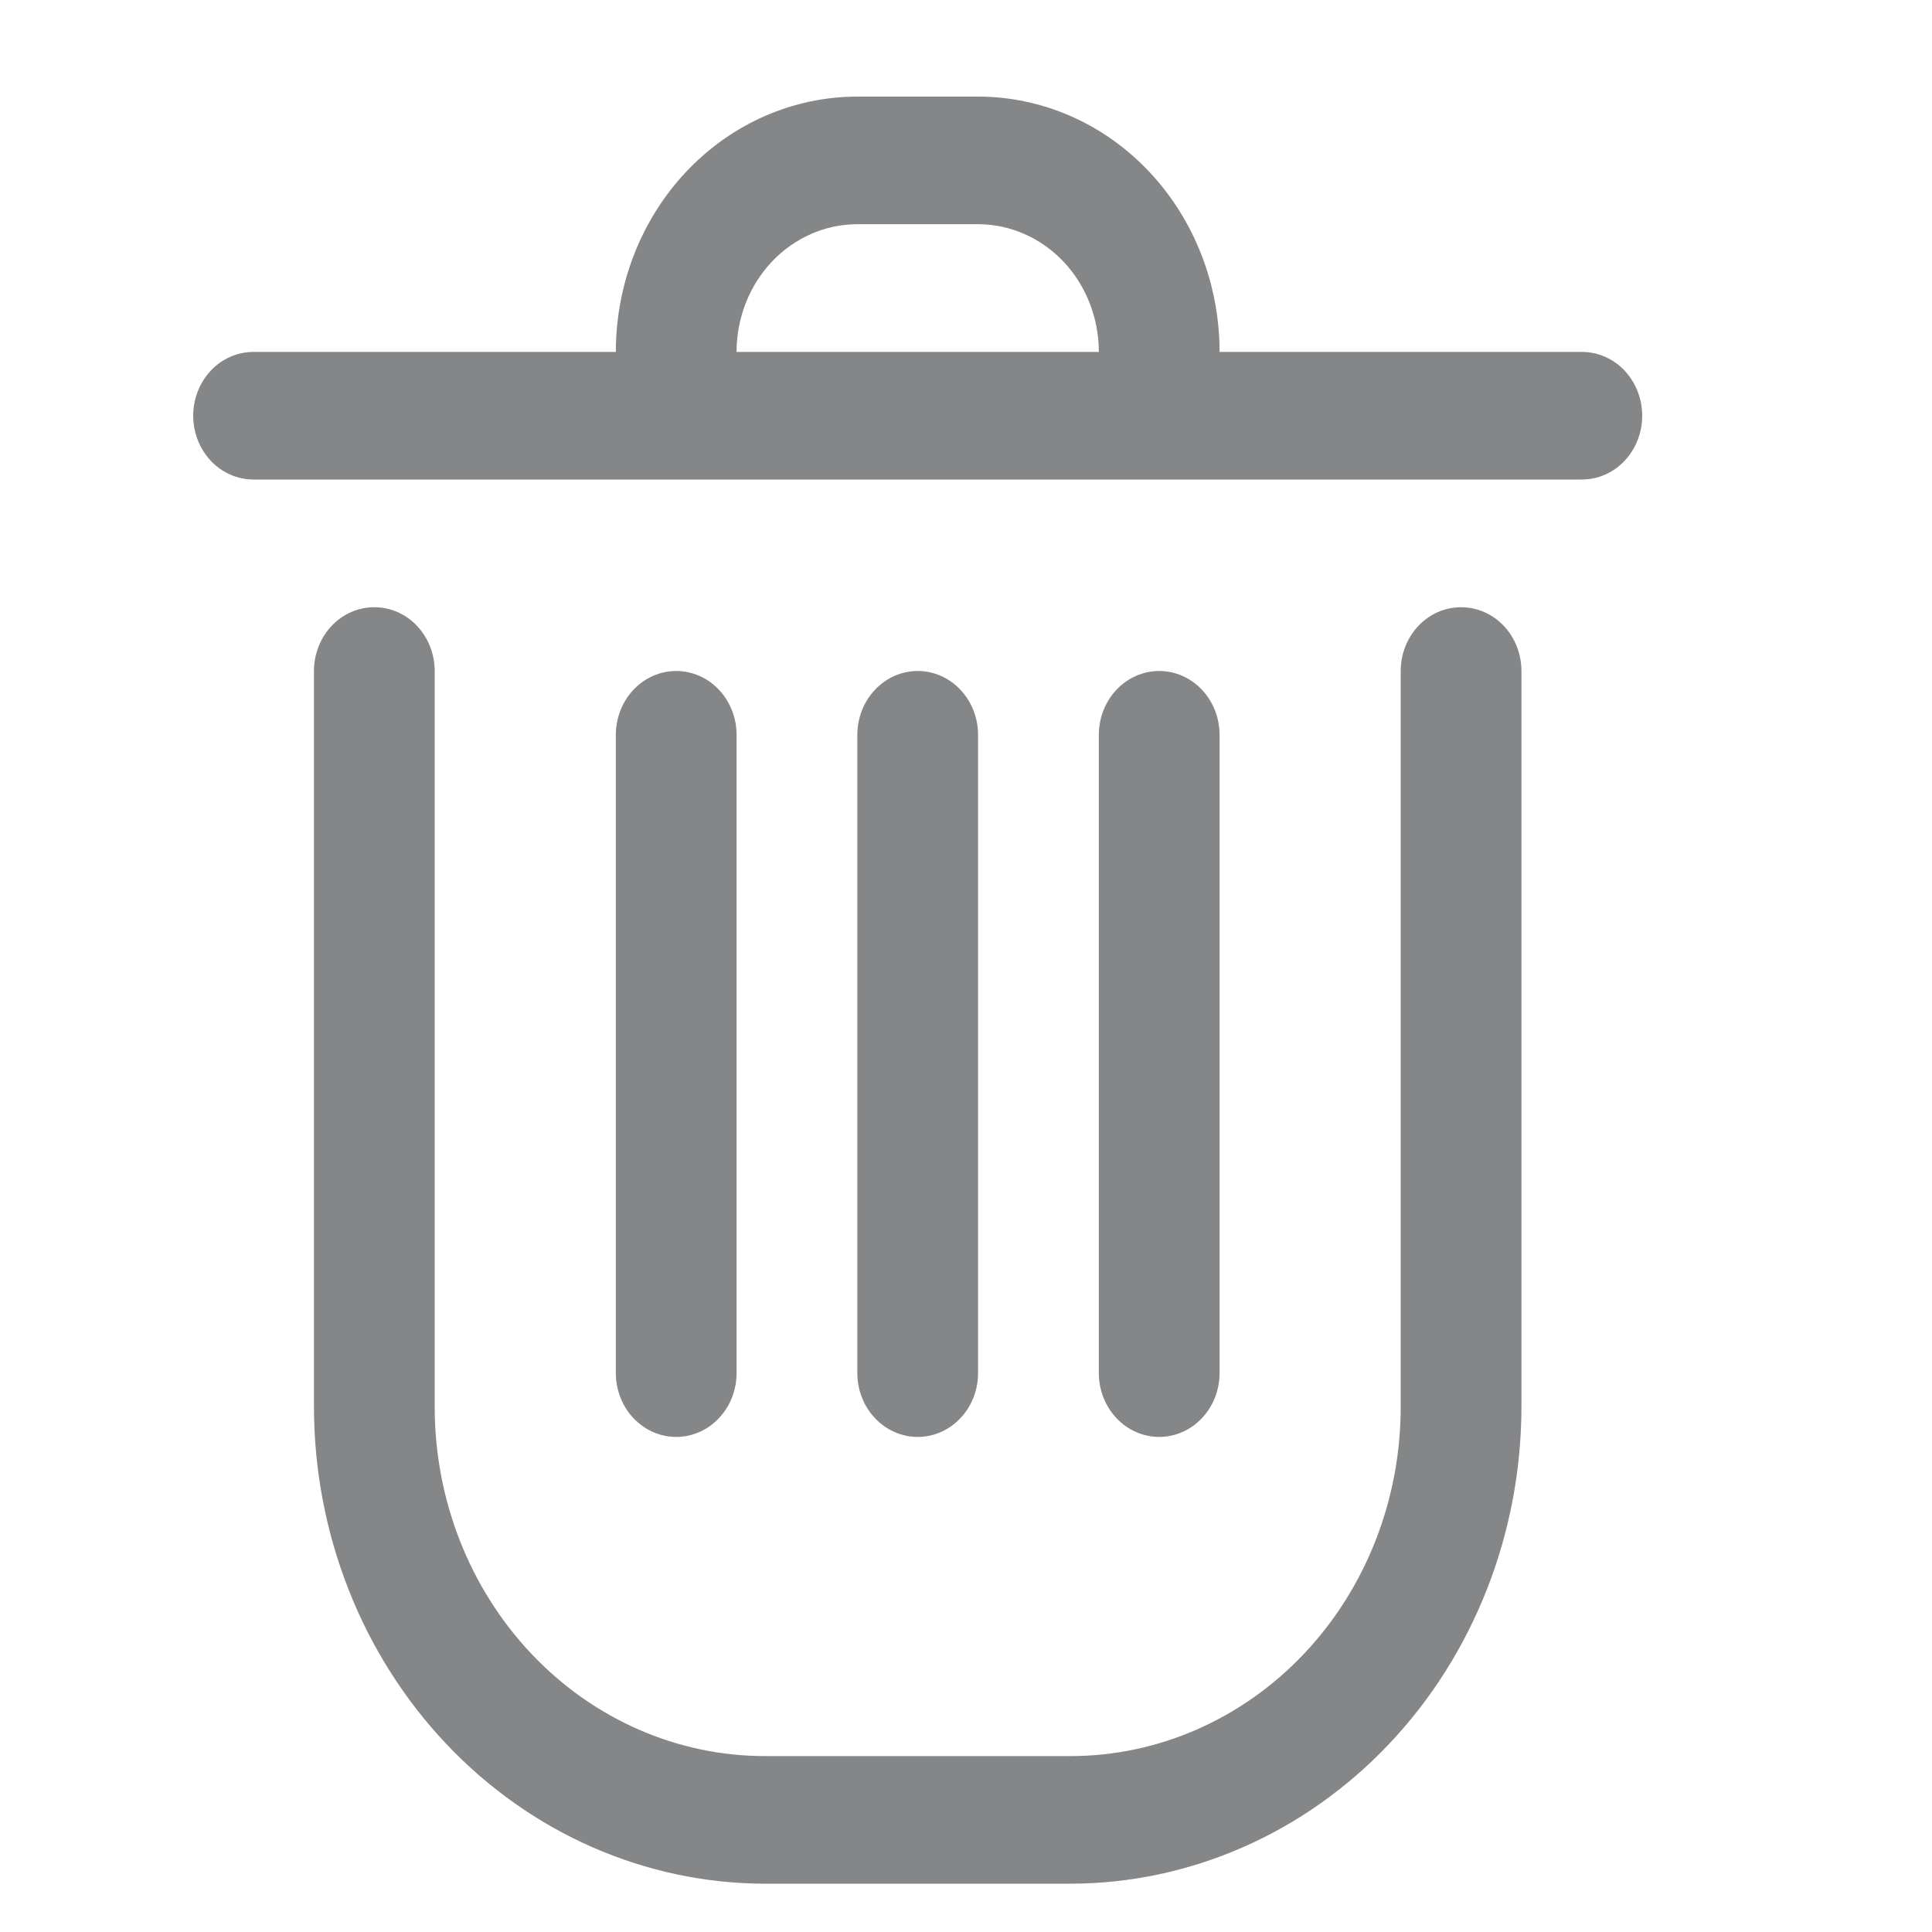 <svg width="20" height="20" viewBox="0 0 20 20" fill="none" xmlns="http://www.w3.org/2000/svg">
<path d="M9.5 14.875C9.334 14.875 9.175 14.805 9.058 14.681C8.941 14.558 8.875 14.389 8.875 14.214V7.607C8.875 7.432 8.941 7.264 9.058 7.14C9.175 7.016 9.334 6.946 9.5 6.946C9.666 6.946 9.825 7.016 9.942 7.14C10.059 7.264 10.125 7.432 10.125 7.607V14.214C10.125 14.389 10.059 14.558 9.942 14.681C9.825 14.805 9.666 14.875 9.5 14.875ZM15.125 6.286C14.959 6.286 14.8 6.355 14.683 6.479C14.566 6.603 14.5 6.771 14.5 6.946V14.565C14.5 15.523 14.14 16.442 13.499 17.12C12.857 17.798 11.988 18.179 11.081 18.179H7.919C7.012 18.179 6.142 17.798 5.501 17.12C4.86 16.442 4.5 15.523 4.5 14.565V6.946C4.5 6.771 4.434 6.603 4.317 6.479C4.2 6.355 4.041 6.286 3.875 6.286C3.709 6.286 3.55 6.355 3.433 6.479C3.316 6.603 3.25 6.771 3.25 6.946V14.565C3.252 15.873 3.744 17.127 4.619 18.052C5.494 18.978 6.681 19.498 7.919 19.5H11.081C12.319 19.498 13.505 18.978 14.381 18.052C15.256 17.127 15.748 15.873 15.75 14.565V6.946C15.75 6.771 15.684 6.603 15.567 6.479C15.45 6.355 15.291 6.286 15.125 6.286ZM7.625 14.214V7.607C7.625 7.432 7.559 7.264 7.442 7.14C7.325 7.016 7.166 6.946 7 6.946C6.834 6.946 6.675 7.016 6.558 7.14C6.441 7.264 6.375 7.432 6.375 7.607V14.214C6.375 14.389 6.441 14.558 6.558 14.681C6.675 14.805 6.834 14.875 7 14.875C7.166 14.875 7.325 14.805 7.442 14.681C7.559 14.558 7.625 14.389 7.625 14.214ZM17 4.304C17 4.479 16.934 4.647 16.817 4.771C16.7 4.895 16.541 4.964 16.375 4.964H2.625C2.459 4.964 2.3 4.895 2.183 4.771C2.066 4.647 2 4.479 2 4.304C2 4.128 2.066 3.96 2.183 3.836C2.3 3.712 2.459 3.643 2.625 3.643H6.375C6.375 2.942 6.638 2.27 7.107 1.774C7.576 1.278 8.212 1 8.875 1H10.125C10.788 1 11.424 1.278 11.893 1.774C12.362 2.27 12.625 2.942 12.625 3.643H16.375C16.541 3.643 16.7 3.712 16.817 3.836C16.934 3.96 17 4.128 17 4.304ZM11.375 3.643C11.375 3.292 11.243 2.956 11.009 2.708C10.774 2.461 10.457 2.321 10.125 2.321H8.875C8.543 2.321 8.226 2.461 7.991 2.708C7.757 2.956 7.625 3.292 7.625 3.643H11.375ZM12.625 14.214V7.607C12.625 7.432 12.559 7.264 12.442 7.14C12.325 7.016 12.166 6.946 12 6.946C11.834 6.946 11.675 7.016 11.558 7.14C11.441 7.264 11.375 7.432 11.375 7.607V14.214C11.375 14.389 11.441 14.558 11.558 14.681C11.675 14.805 11.834 14.875 12 14.875C12.166 14.875 12.325 14.805 12.442 14.681C12.559 14.558 12.625 14.389 12.625 14.214Z" fill="#858687"/>
</svg>
